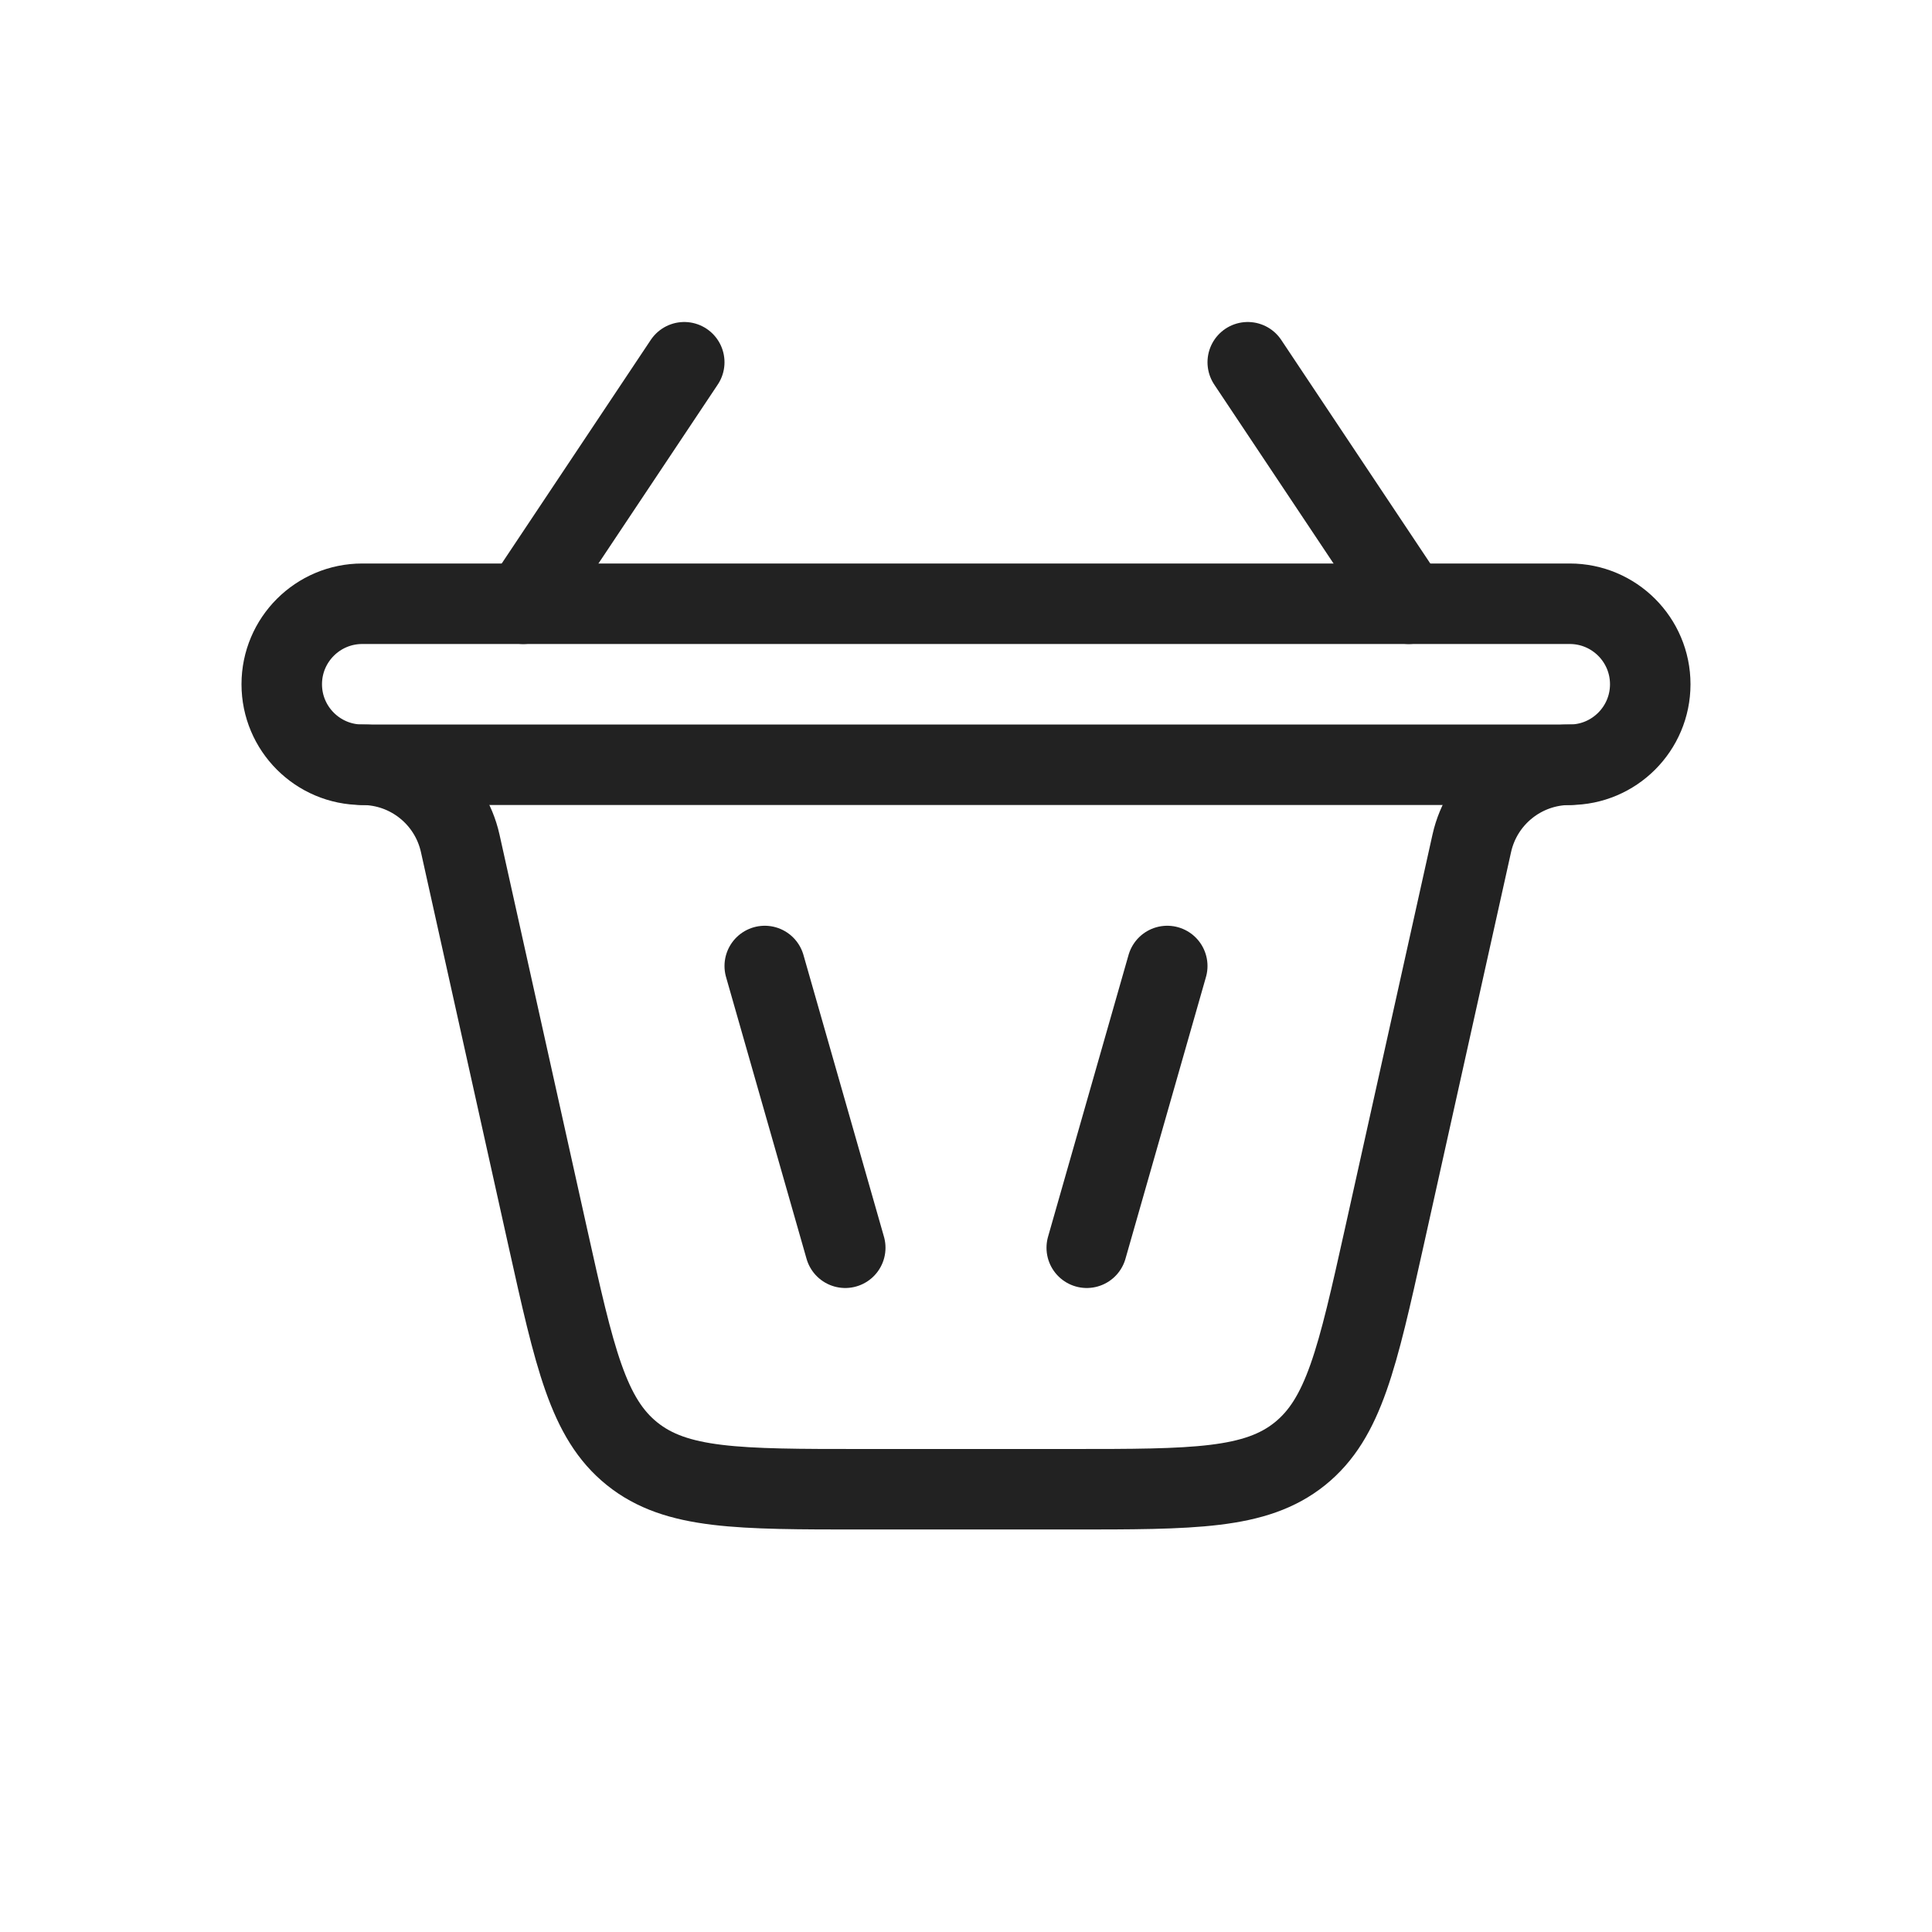 <?xml version="1.0" encoding="utf-8"?><!-- Uploaded to: SVG Repo, www.svgrepo.com, Generator: SVG Repo Mixer Tools -->
<svg width="800px" height="800px" viewBox="0 0 24 24" fill="none" xmlns="http://www.w3.org/2000/svg">
<path d="M10.5 15.5L9.5 12" stroke="#222222" stroke-linecap="round"/>
<path d="M8.5 4.5L6.5 7.5M15.5 4.5L17.5 7.5" stroke="#222222" stroke-linecap="round"/>
<path d="M13.5 15.5L14.5 12" stroke="#222222" stroke-linecap="round"/>
<path d="M4.5 9.5V9.5C5.084 9.5 5.59 9.906 5.717 10.476L6.804 15.368C7.138 16.869 7.304 17.62 7.853 18.06C8.401 18.5 9.17 18.5 10.709 18.5H13.291C14.83 18.5 15.599 18.5 16.147 18.06C16.695 17.62 16.862 16.869 17.196 15.368L18.283 10.476C18.41 9.906 18.916 9.5 19.5 9.5V9.5" stroke="#222222" stroke-linecap="round"/>
<path d="M19.5 9.5H4.5C3.948 9.5 3.5 9.052 3.5 8.5C3.5 7.948 3.948 7.5 4.5 7.5H19.5C20.052 7.5 20.5 7.948 20.5 8.5C20.5 9.052 20.052 9.5 19.5 9.5Z" stroke="#222222" stroke-linecap="round"/>
</svg>
